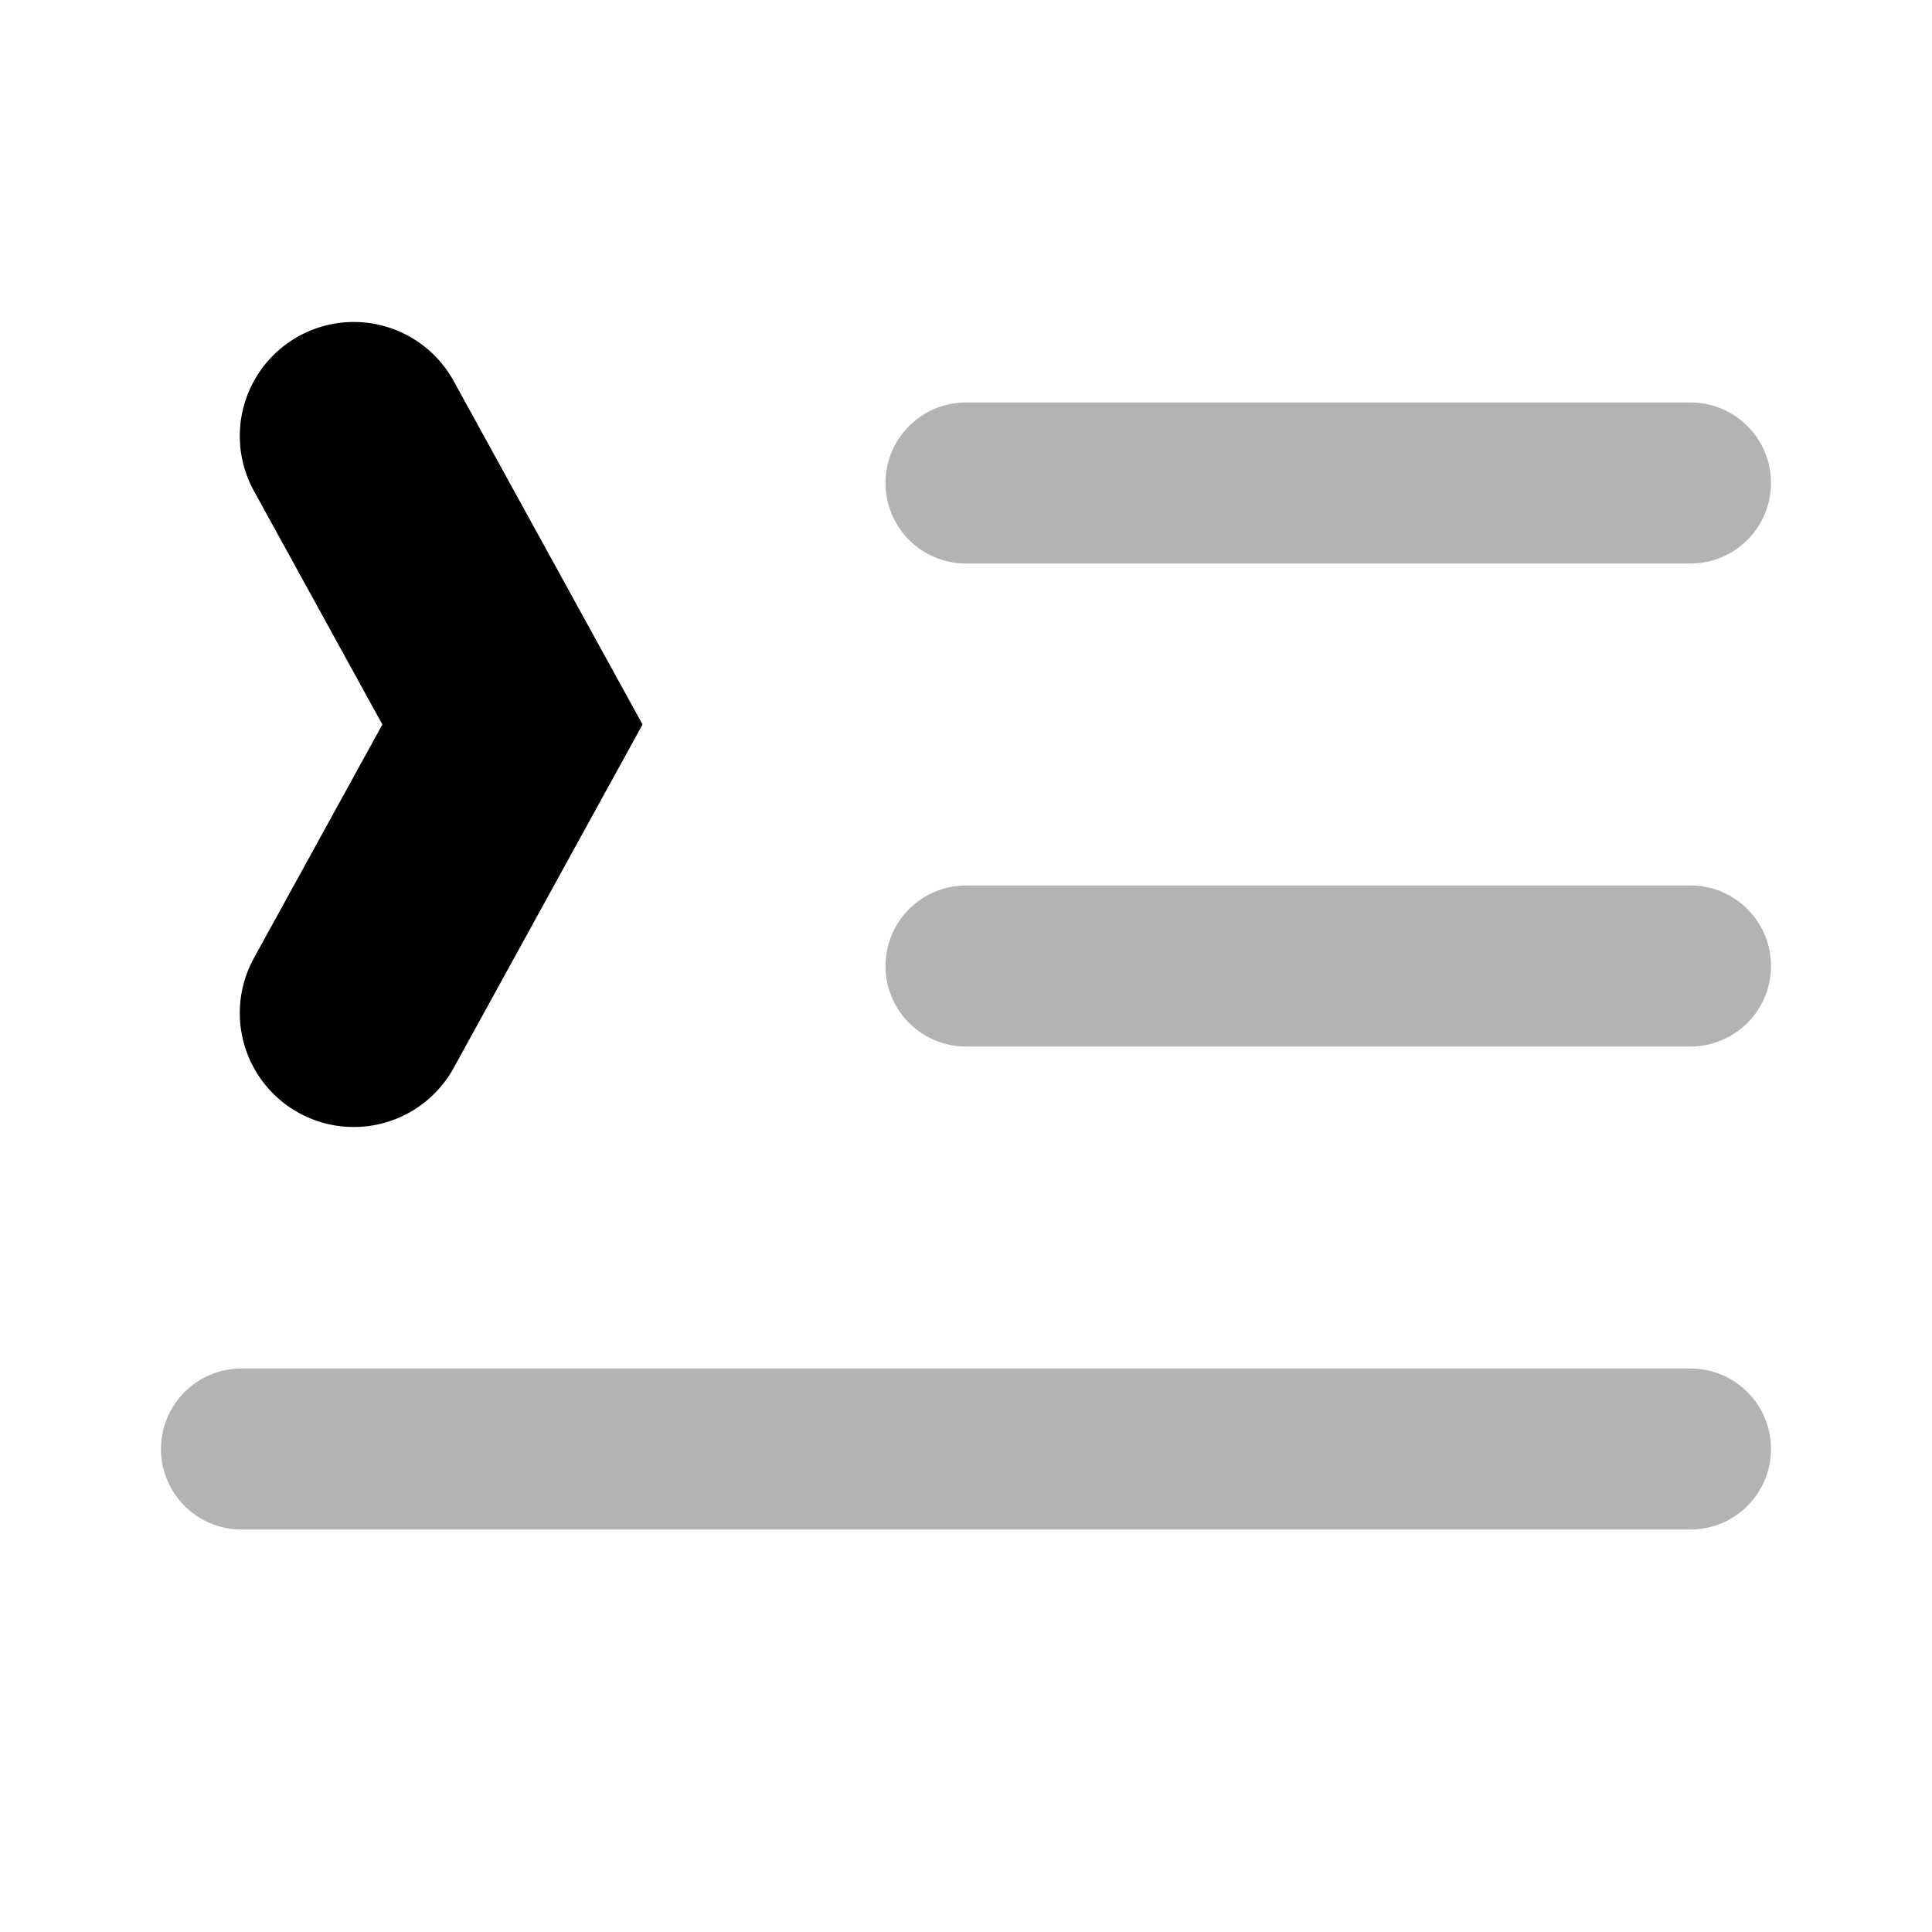 <svg xmlns="http://www.w3.org/2000/svg" viewBox="0 0 24 24"><g fill="#000" opacity=".3"><path d="M11 12a1 1 0 0 1 1-1h9a1 1 0 1 1 0 2h-9a1 1 0 0 1-1-1ZM22 18a1 1 0 0 0-1-1H3a1 1 0 1 0 0 2h18a1 1 0 0 0 1-1ZM11 6a1 1 0 0 1 1-1h9a1 1 0 1 1 0 2h-9a1 1 0 0 1-1-1Z"/></g><path fill="#000" d="M3.154 6.098a1.416 1.416 0 0 1 2.482-1.364L7.982 9l-2.346 4.266a1.416 1.416 0 1 1-2.482-1.364L4.75 9 3.154 6.098Z"/></svg>